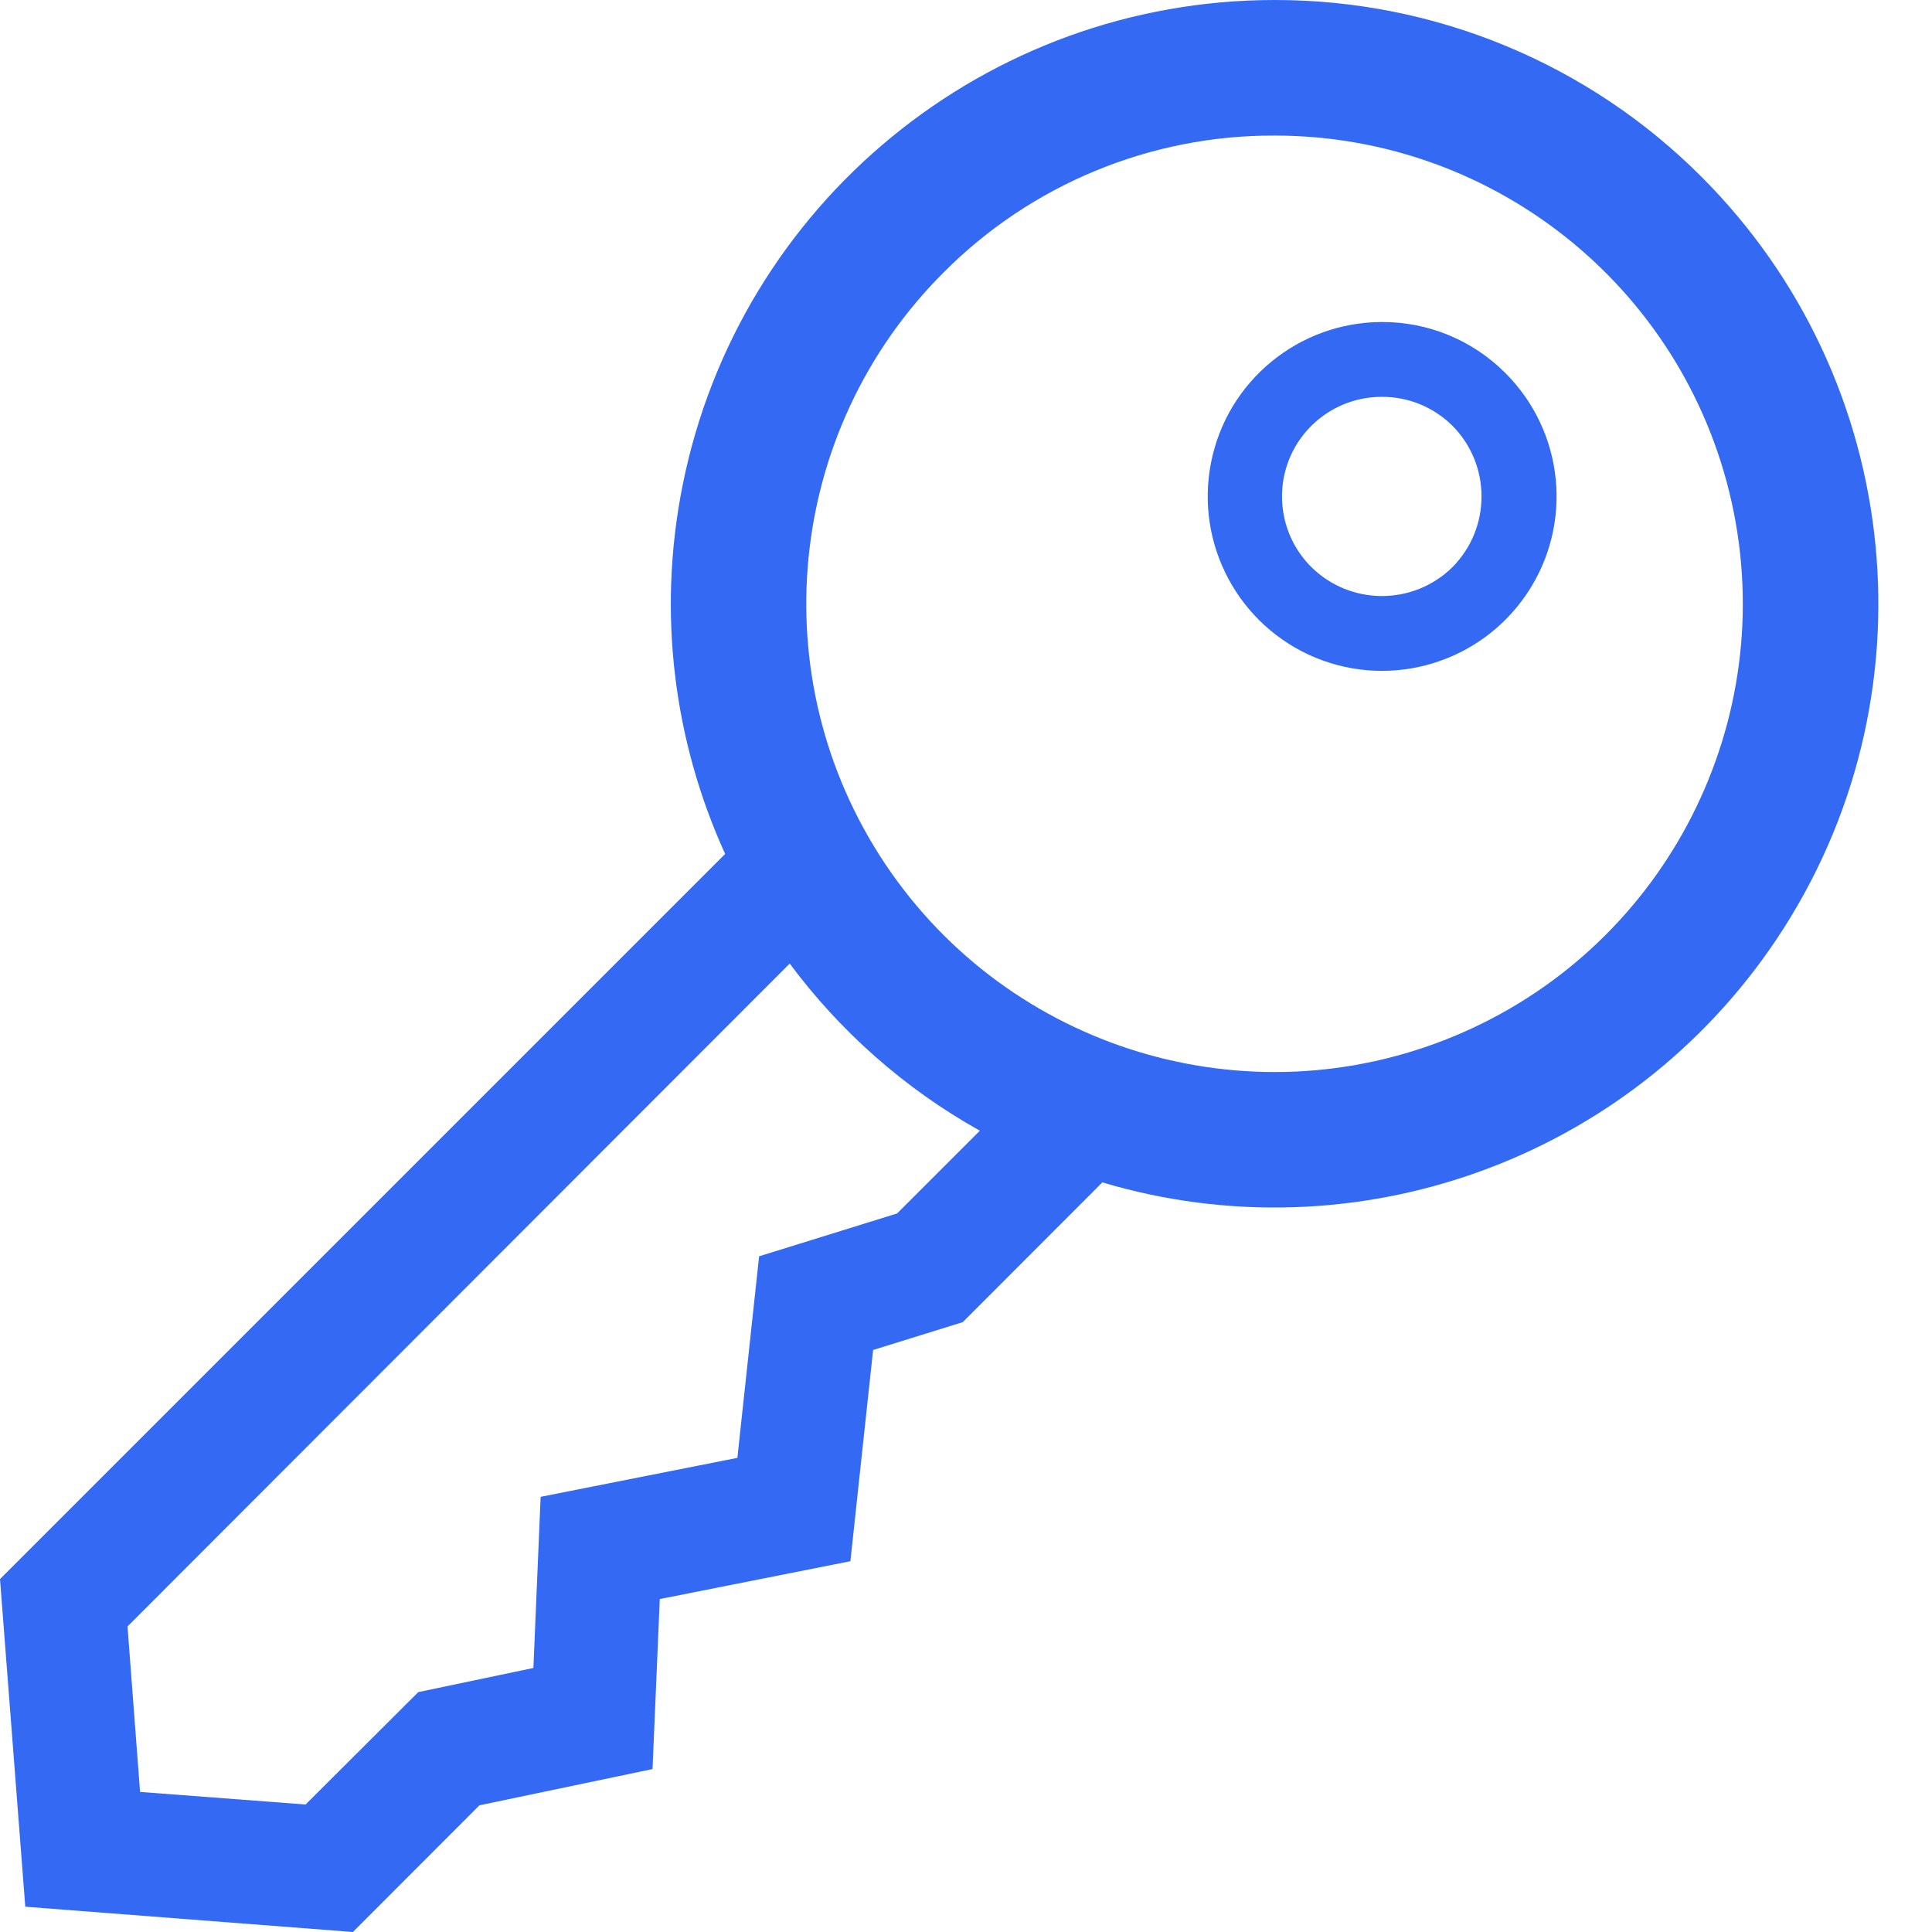 <?xml version="1.0" encoding="UTF-8"?>
<svg width="12px" height="12px" viewBox="0 0 12 12" version="1.1" xmlns="http://www.w3.org/2000/svg" xmlns:xlink="http://www.w3.org/1999/xlink">
    <!-- Generator: Sketch 59 (86127) - https://sketch.com -->
    <title>icon/API管理备份</title>
    <desc>Created with Sketch.</desc>
    <g id="UI规范说明+UE交互说明+切图" stroke="none" stroke-width="1" fill="none" fill-rule="evenodd">
        <g id="切图" transform="translate(-925, -85)" fill="#3369F3">
            <g id="icon/查看密钥" transform="translate(923, 83)">
                <path d="M9.917,2 C10.911,1.999 11.866,2.394 12.568,3.098 C13.833,4.363 14.029,6.346 13.035,7.833 C12.113,9.212 10.408,9.81 8.847,9.344 L7.98,10.212 L7.423,10.385 L7.282,11.697 L6.098,11.932 L6.053,12.988 L4.978,13.213 L4.192,14 L2.157,13.843 L2,11.808 L6.504,7.304 C6.187,6.608 6.081,5.813 6.239,5.018 C6.588,3.264 8.128,2 9.917,2 Z M6.905,7.985 L2.792,12.102 L2.87,13.13 L3.898,13.208 L4.598,12.51 L5.313,12.36 L5.358,11.297 L6.58,11.055 L6.715,9.803 L7.572,9.537 L8.086,9.023 C7.615,8.76 7.216,8.403 6.905,7.985 Z M9.917,2.842 C9.145,2.839 8.404,3.146 7.86,3.693 C6.879,4.674 6.727,6.212 7.498,7.366 C8.269,8.519 9.747,8.968 11.029,8.437 C12.311,7.906 13.039,6.544 12.769,5.183 C12.498,3.822 11.304,2.842 9.917,2.842 Z M10.583,4 C10.871,3.999 11.147,4.113 11.35,4.317 C11.716,4.682 11.773,5.254 11.486,5.684 C11.199,6.114 10.649,6.282 10.171,6.085 C9.693,5.887 9.422,5.38 9.522,4.873 C9.622,4.366 10.067,4.001 10.583,4 Z M10.583,4.465 C10.333,4.464 10.106,4.615 10.01,4.846 C9.914,5.078 9.967,5.345 10.145,5.522 C10.388,5.762 10.779,5.762 11.022,5.522 C11.262,5.279 11.262,4.888 11.022,4.645 C10.905,4.529 10.748,4.464 10.583,4.465 Z" id="形状结合"></path>
            </g>
        </g>
    </g>
</svg>